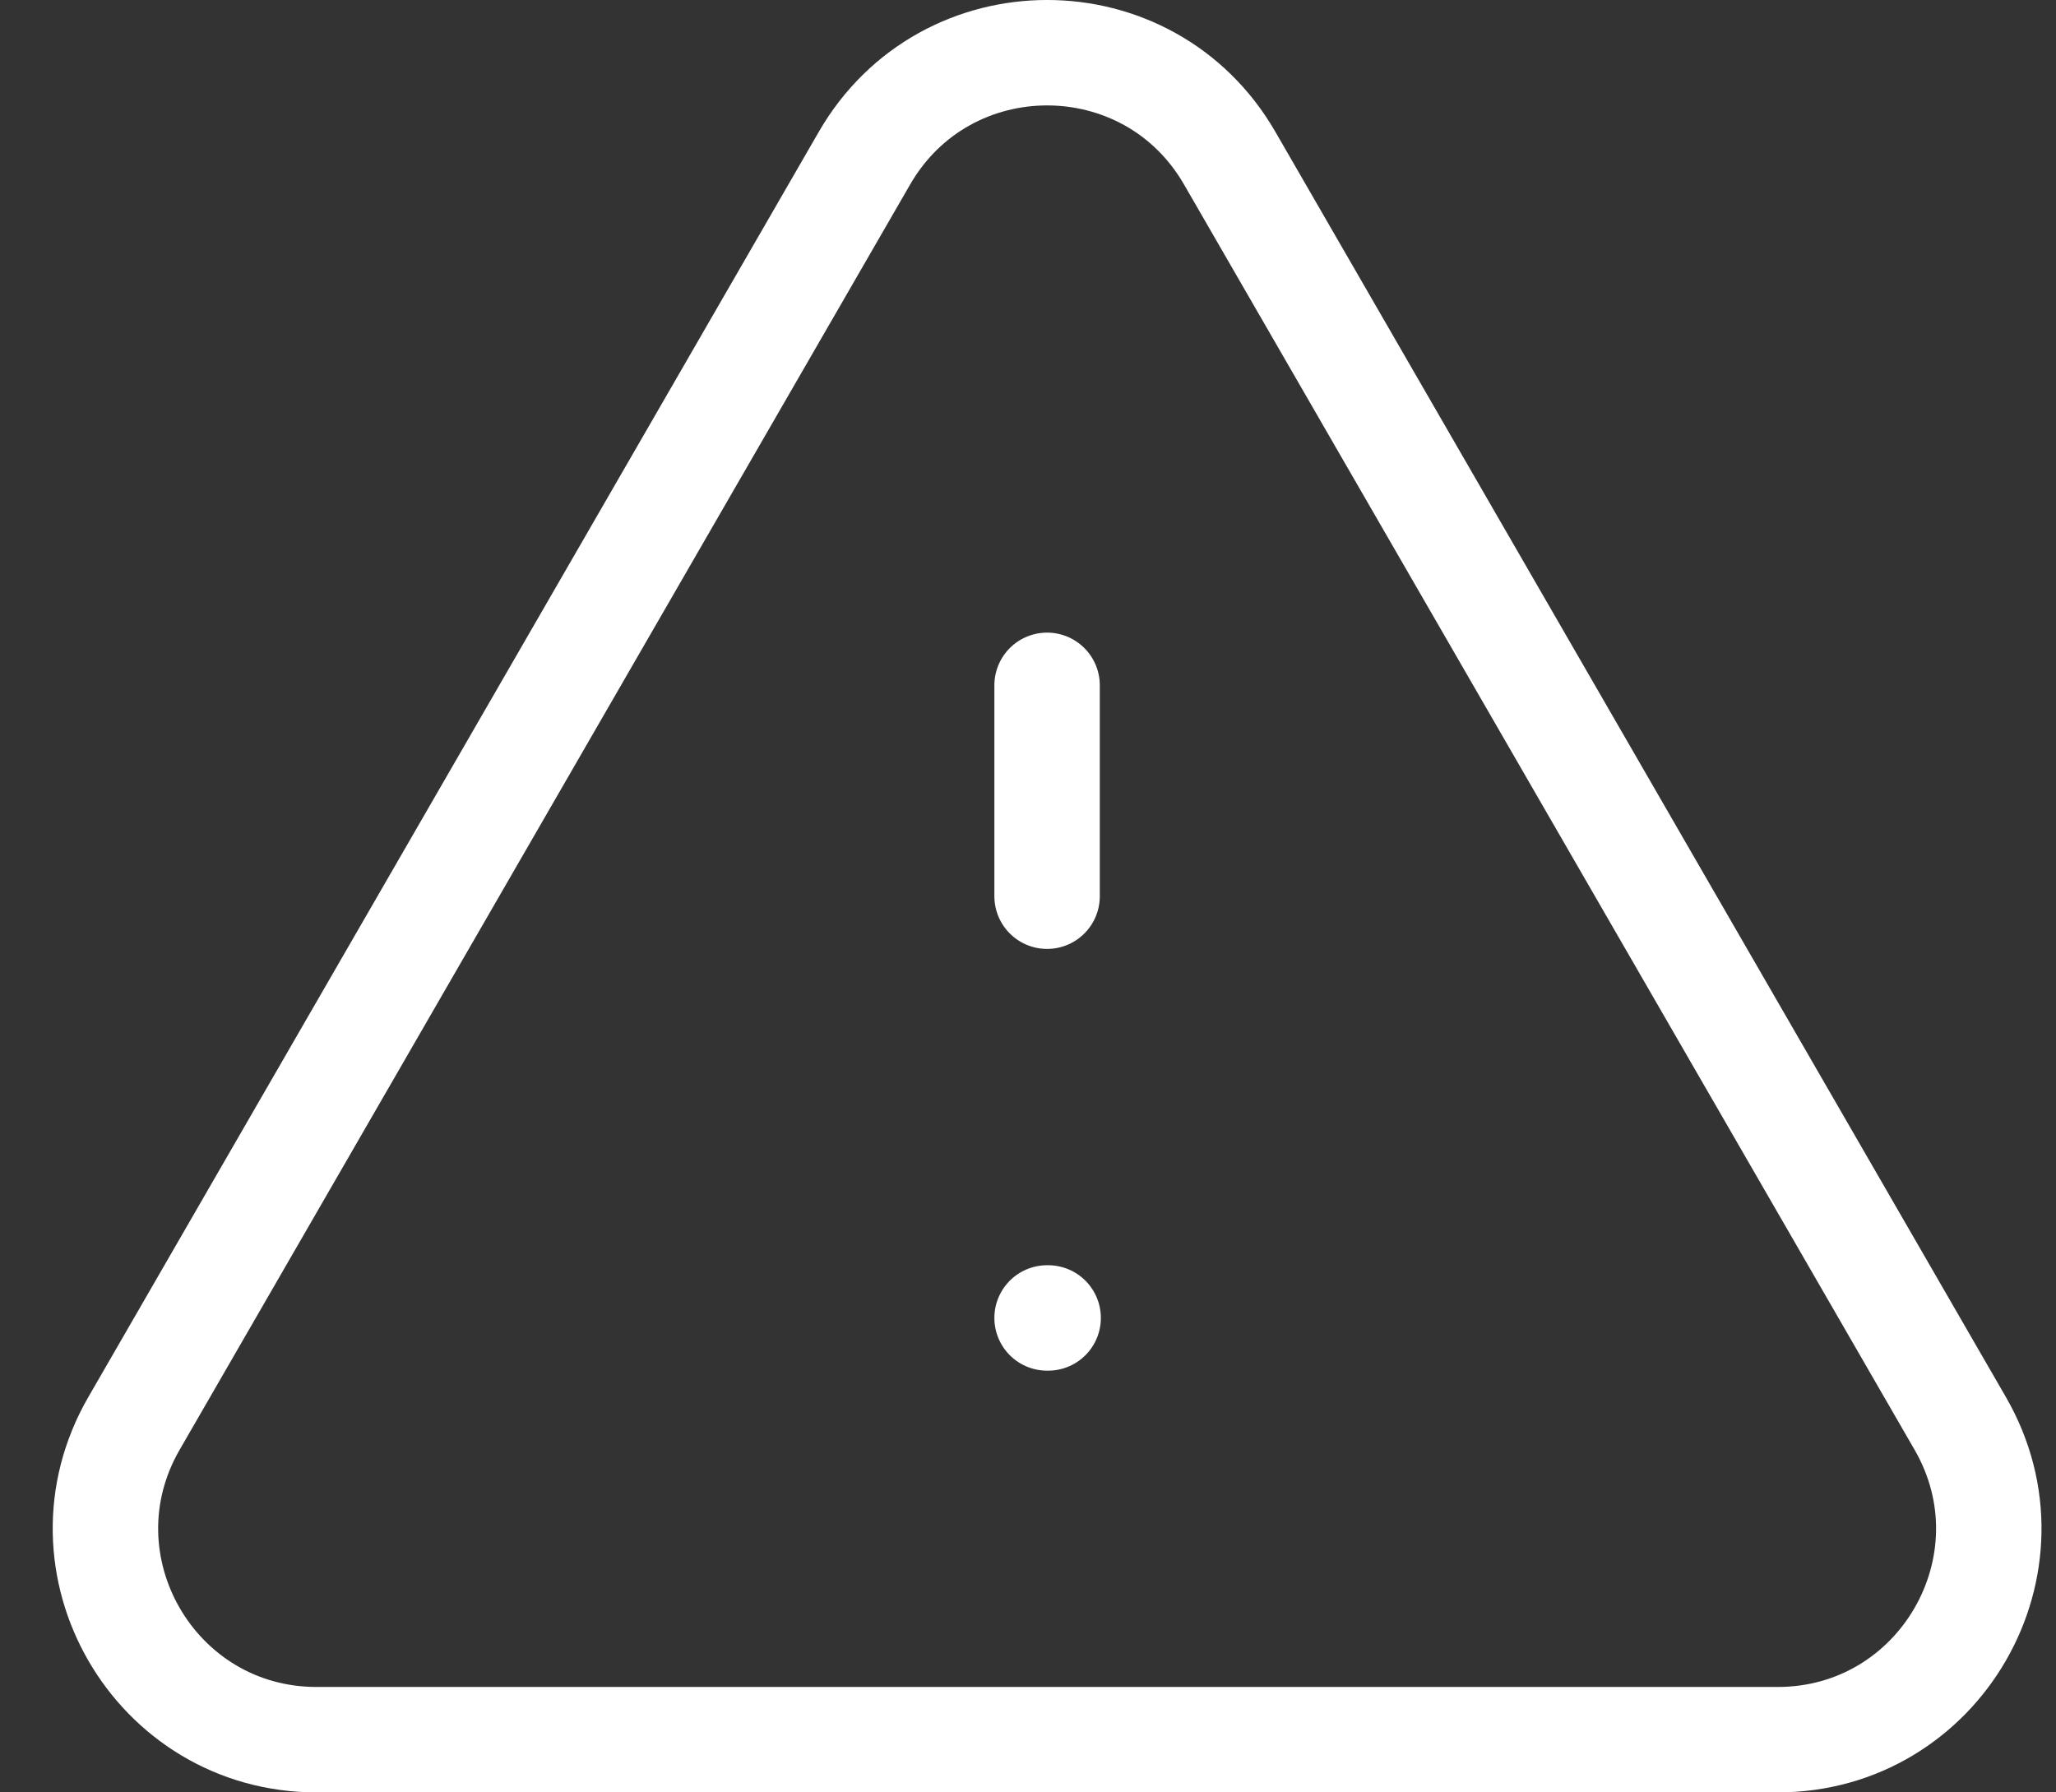 <svg width="39" height="34" viewBox="0 0 39 34" fill="none" xmlns="http://www.w3.org/2000/svg">
<rect x="0" y="0" width="39" height="34" fill="#333333" stroke="none"/>
<path d="M19.862 13V17M19.862 25H19.882M6.006 33H33.719C36.799 33 38.723 29.666 37.183 27L23.326 3C21.787 0.333 17.938 0.333 16.398 3L2.542 27C1.002 29.666 2.926 33 6.006 33Z" stroke="white" stroke-width="2" stroke-linecap="round" stroke-linejoin="round"/>
</svg>
